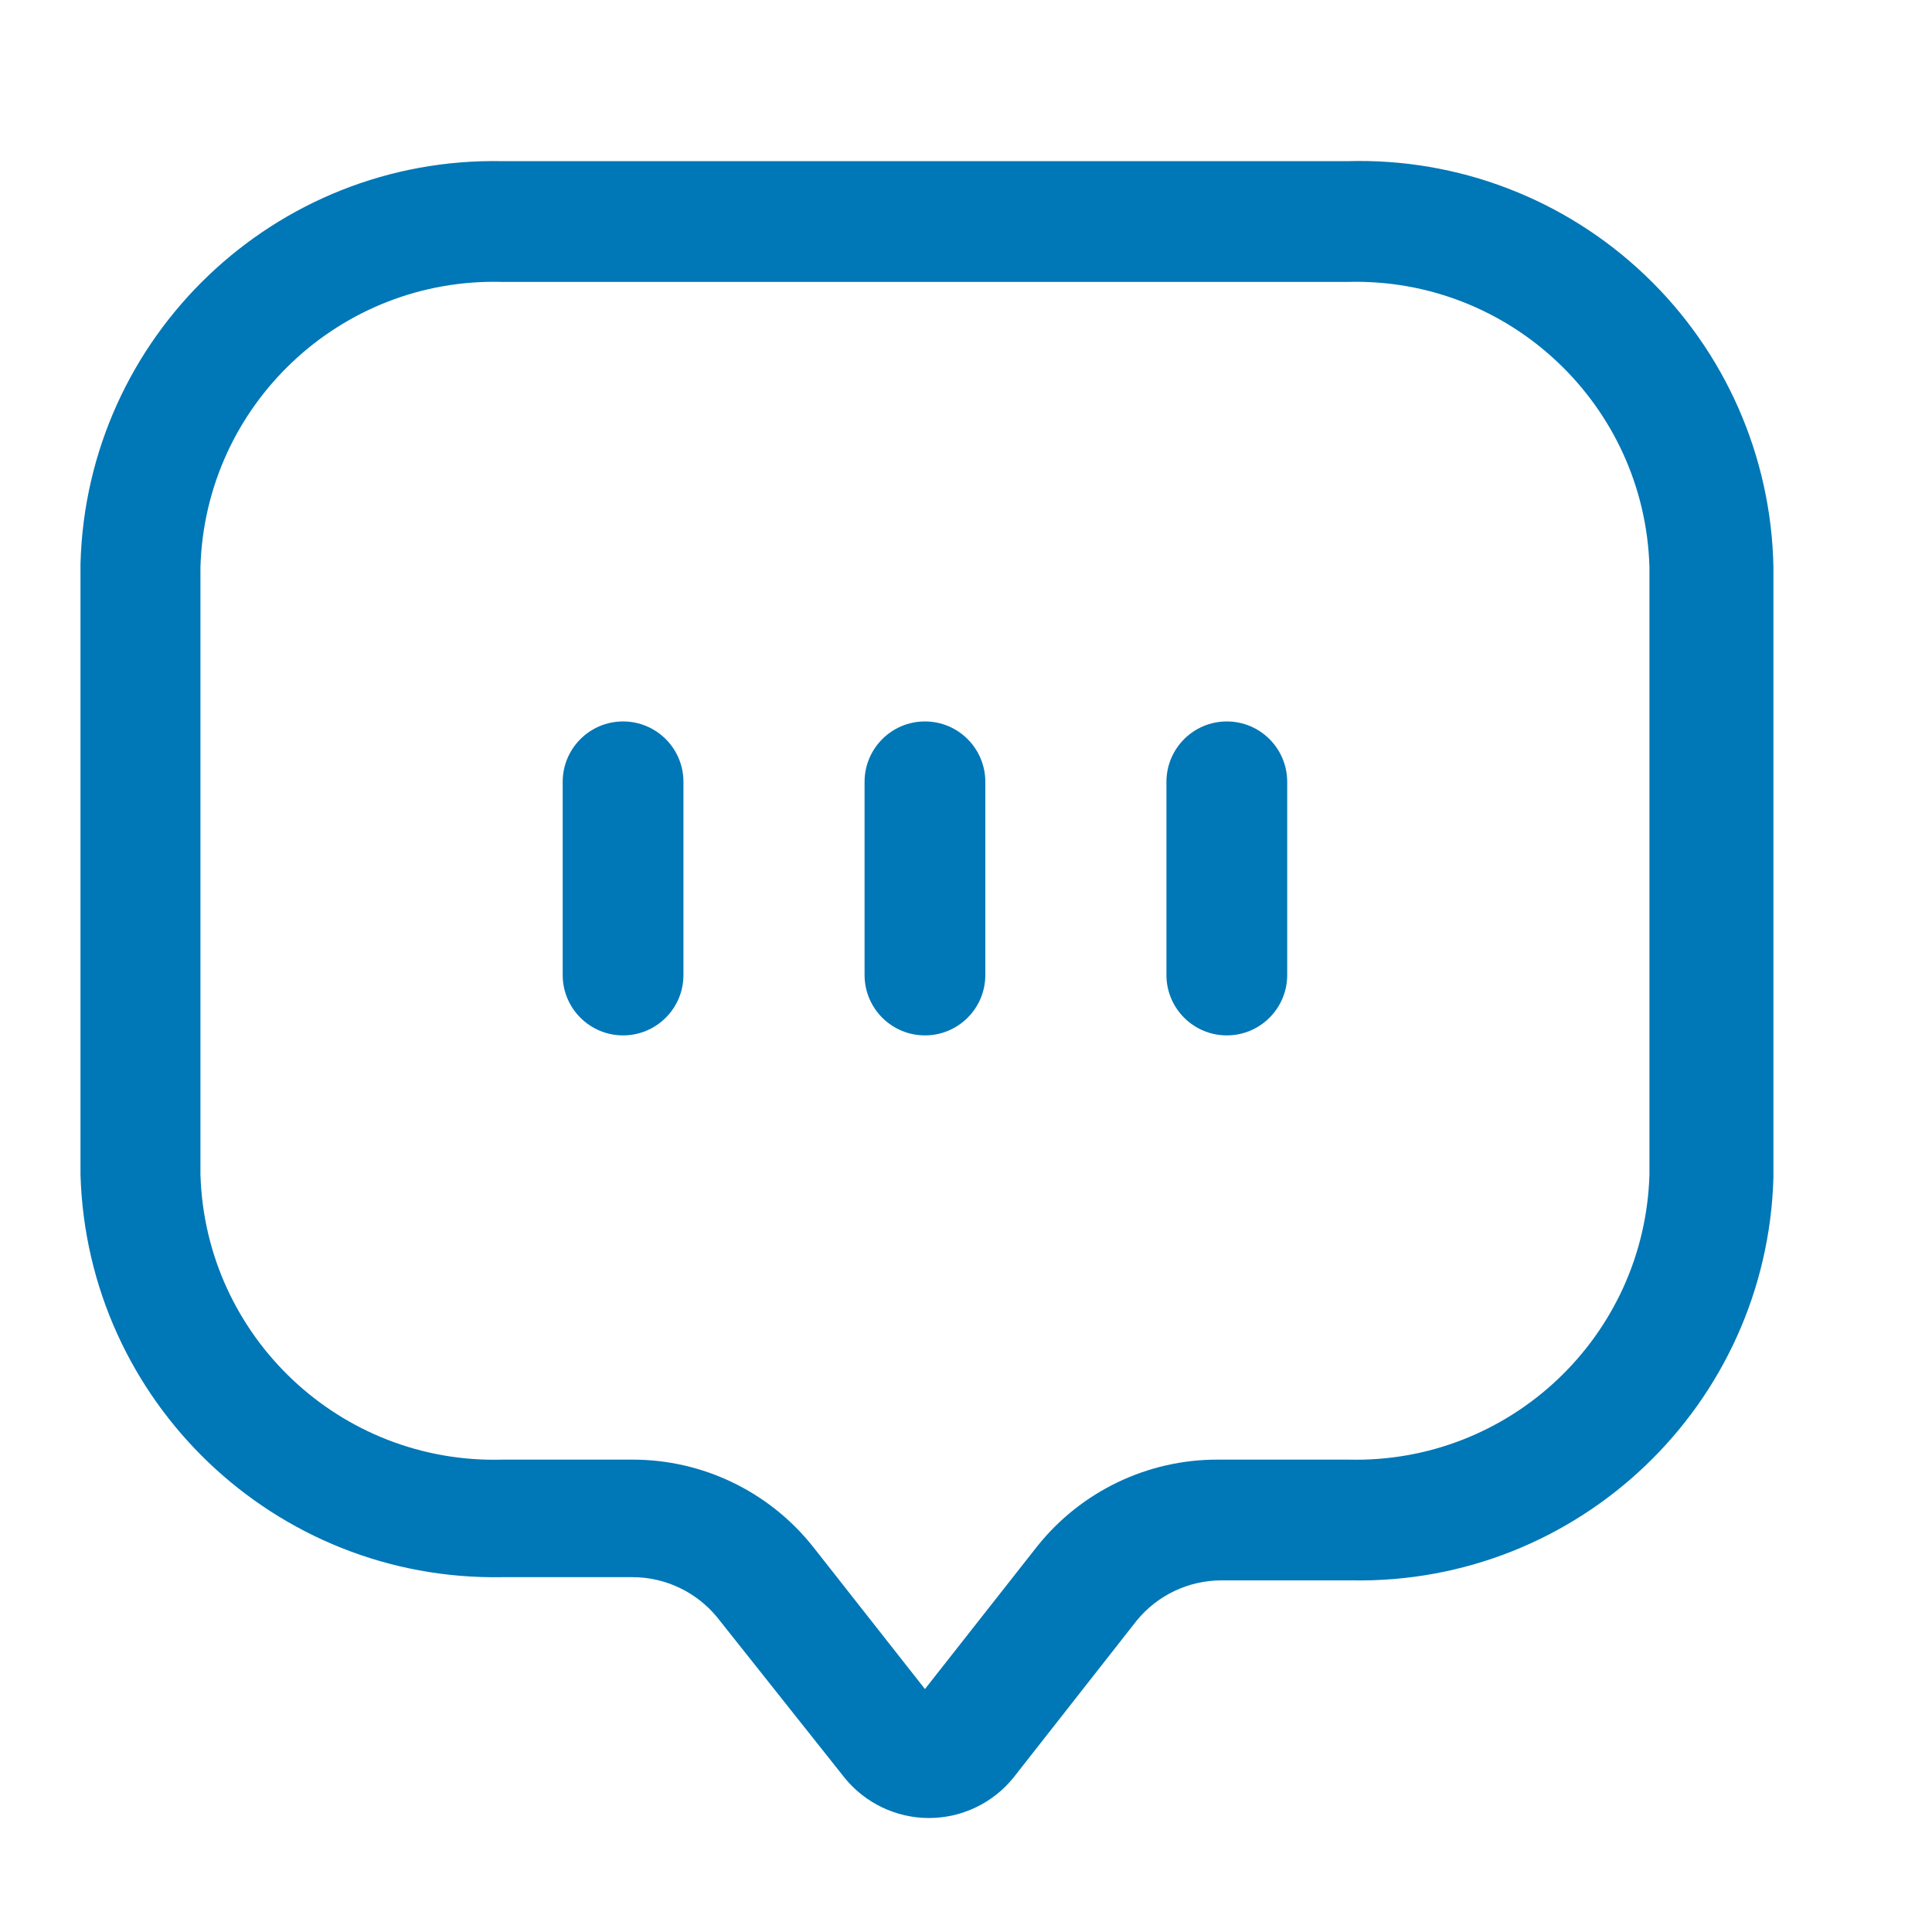 <svg width="24" height="24" viewBox="0 0 24 24" fill="none" xmlns="http://www.w3.org/2000/svg">
<path fill-rule="evenodd" clip-rule="evenodd" d="M6.24 2.002H16.74C18.112 1.962 19.443 2.472 20.436 3.419C21.43 4.365 22.004 5.67 22.03 7.042V14.632C21.948 17.453 19.612 19.683 16.79 19.632H15.17C14.763 19.633 14.377 19.817 14.12 20.132L12.59 22.082C12.334 22.399 11.948 22.584 11.54 22.584C11.132 22.584 10.746 22.399 10.49 22.082L8.91 20.092C8.652 19.777 8.267 19.593 7.86 19.592H6.24C3.418 19.643 1.082 17.413 1 14.592V7.002C1.076 4.179 3.416 1.946 6.24 2.002ZM16.75 18.132C18.759 18.183 20.43 16.6 20.49 14.592V7.042C20.43 5.03 18.752 3.446 16.74 3.502H6.24C4.228 3.446 2.55 5.03 2.49 7.042V14.592C2.55 16.604 4.228 18.188 6.24 18.132H7.86C8.727 18.132 9.547 18.526 10.09 19.202L11.49 20.982L12.89 19.202C13.433 18.526 14.253 18.132 15.12 18.132H16.75Z" fill="#0077B6"/>
<path d="M7.74 8.962C7.326 8.962 6.99 9.298 6.99 9.712V12.112C6.99 12.526 7.326 12.862 7.74 12.862C8.154 12.862 8.49 12.526 8.49 12.112V9.712C8.49 9.298 8.154 8.962 7.74 8.962Z" fill="#0077B6"/>
<path d="M11.49 8.962C11.076 8.962 10.74 9.298 10.74 9.712V12.112C10.74 12.526 11.076 12.862 11.49 12.862C11.904 12.862 12.24 12.526 12.24 12.112V9.712C12.24 9.298 11.904 8.962 11.49 8.962Z" fill="#0077B6"/>
<path d="M15.24 8.962C14.826 8.962 14.49 9.298 14.49 9.712V12.112C14.49 12.526 14.826 12.862 15.24 12.862C15.654 12.862 15.99 12.526 15.99 12.112V9.712C15.99 9.298 15.654 8.962 15.24 8.962Z" fill="#0077B6"/>
</svg>
